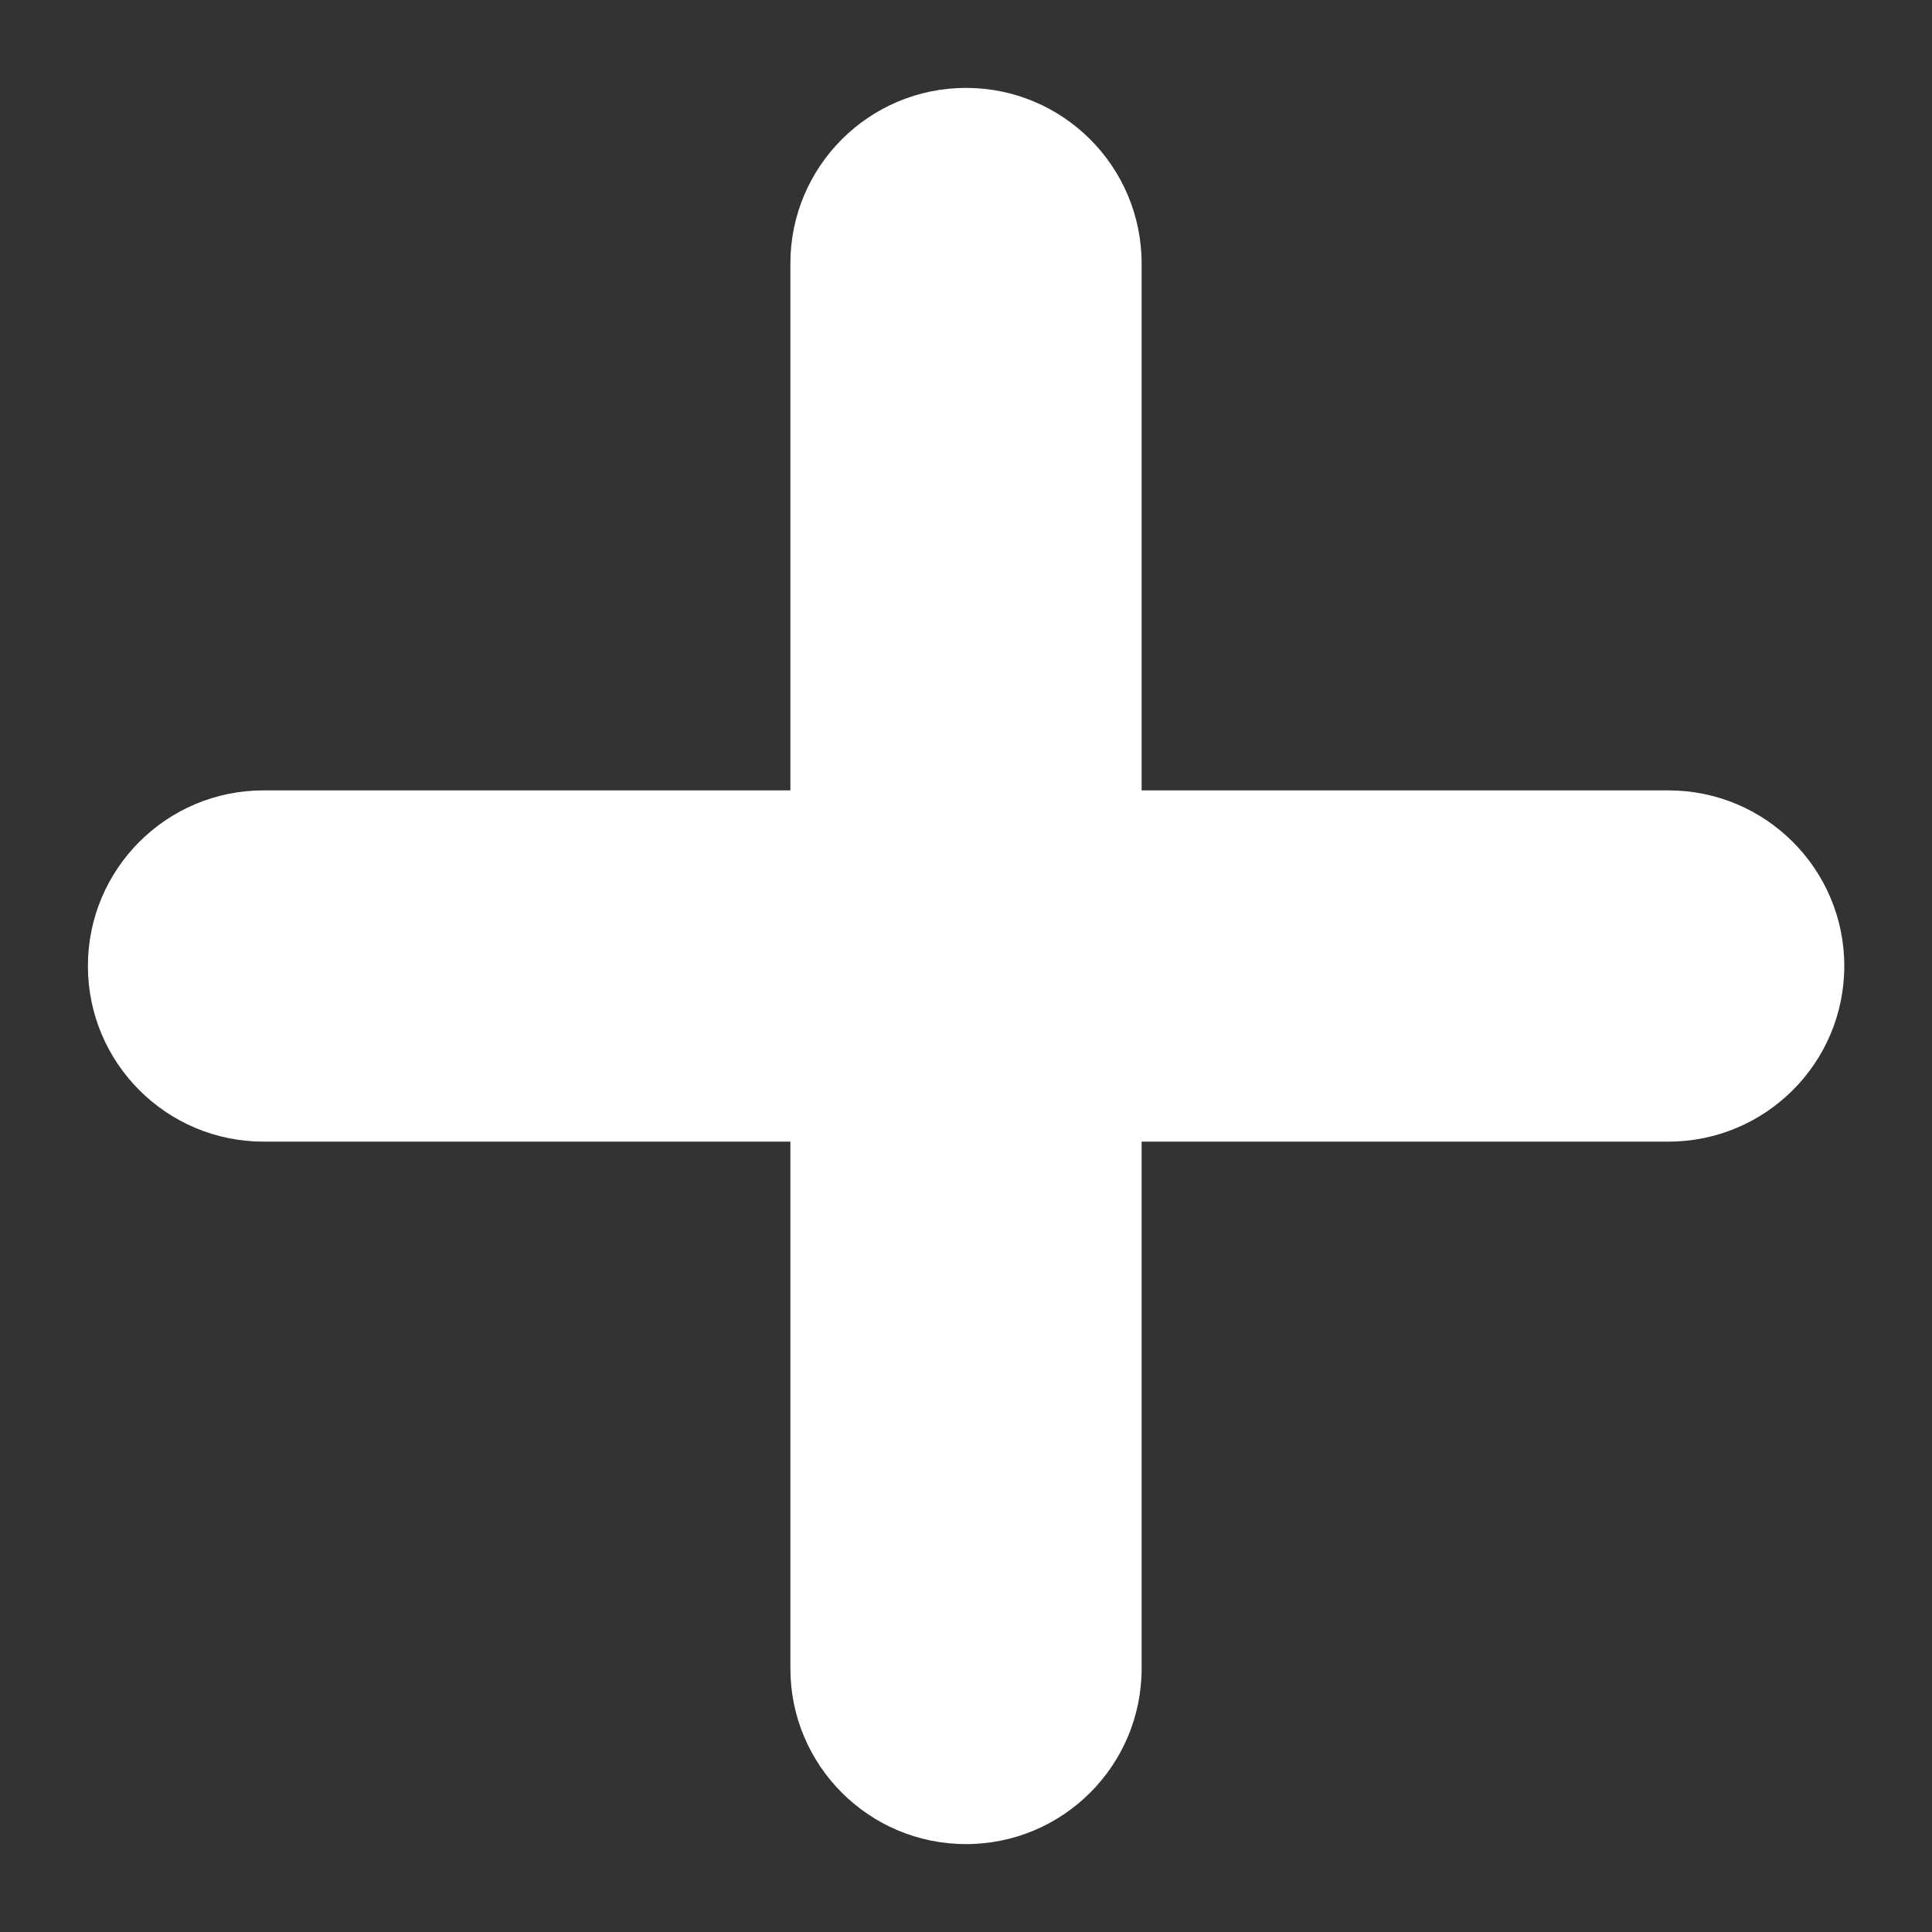 <svg width="10" height="10" viewBox="0 0 10 10" fill="none" xmlns="http://www.w3.org/2000/svg">
<rect x="0" y="0" width="10" height="10" fill="#333333" stroke="none"/>
<g clip-path="url(#clip0_6815_350)">
<path d="M4.091 1.364C4.091 0.862 4.498 0.455 5 0.455C5.502 0.455 5.909 0.862 5.909 1.364V8.636C5.909 9.138 5.502 9.545 5 9.545C4.498 9.545 4.091 9.138 4.091 8.636V1.364Z" fill="white"/>
<path d="M8.636 4.091C9.138 4.091 9.546 4.498 9.546 5C9.546 5.502 9.138 5.909 8.636 5.909H1.364C0.862 5.909 0.455 5.502 0.455 5C0.455 4.498 0.862 4.091 1.364 4.091H8.636Z" fill="white"/>
</g>
<defs>
<clipPath id="clip0_6815_350">
<rect width="9.091" height="9.091" fill="white" transform="translate(0.455 0.455)"/>
</clipPath>
</defs>
</svg>
